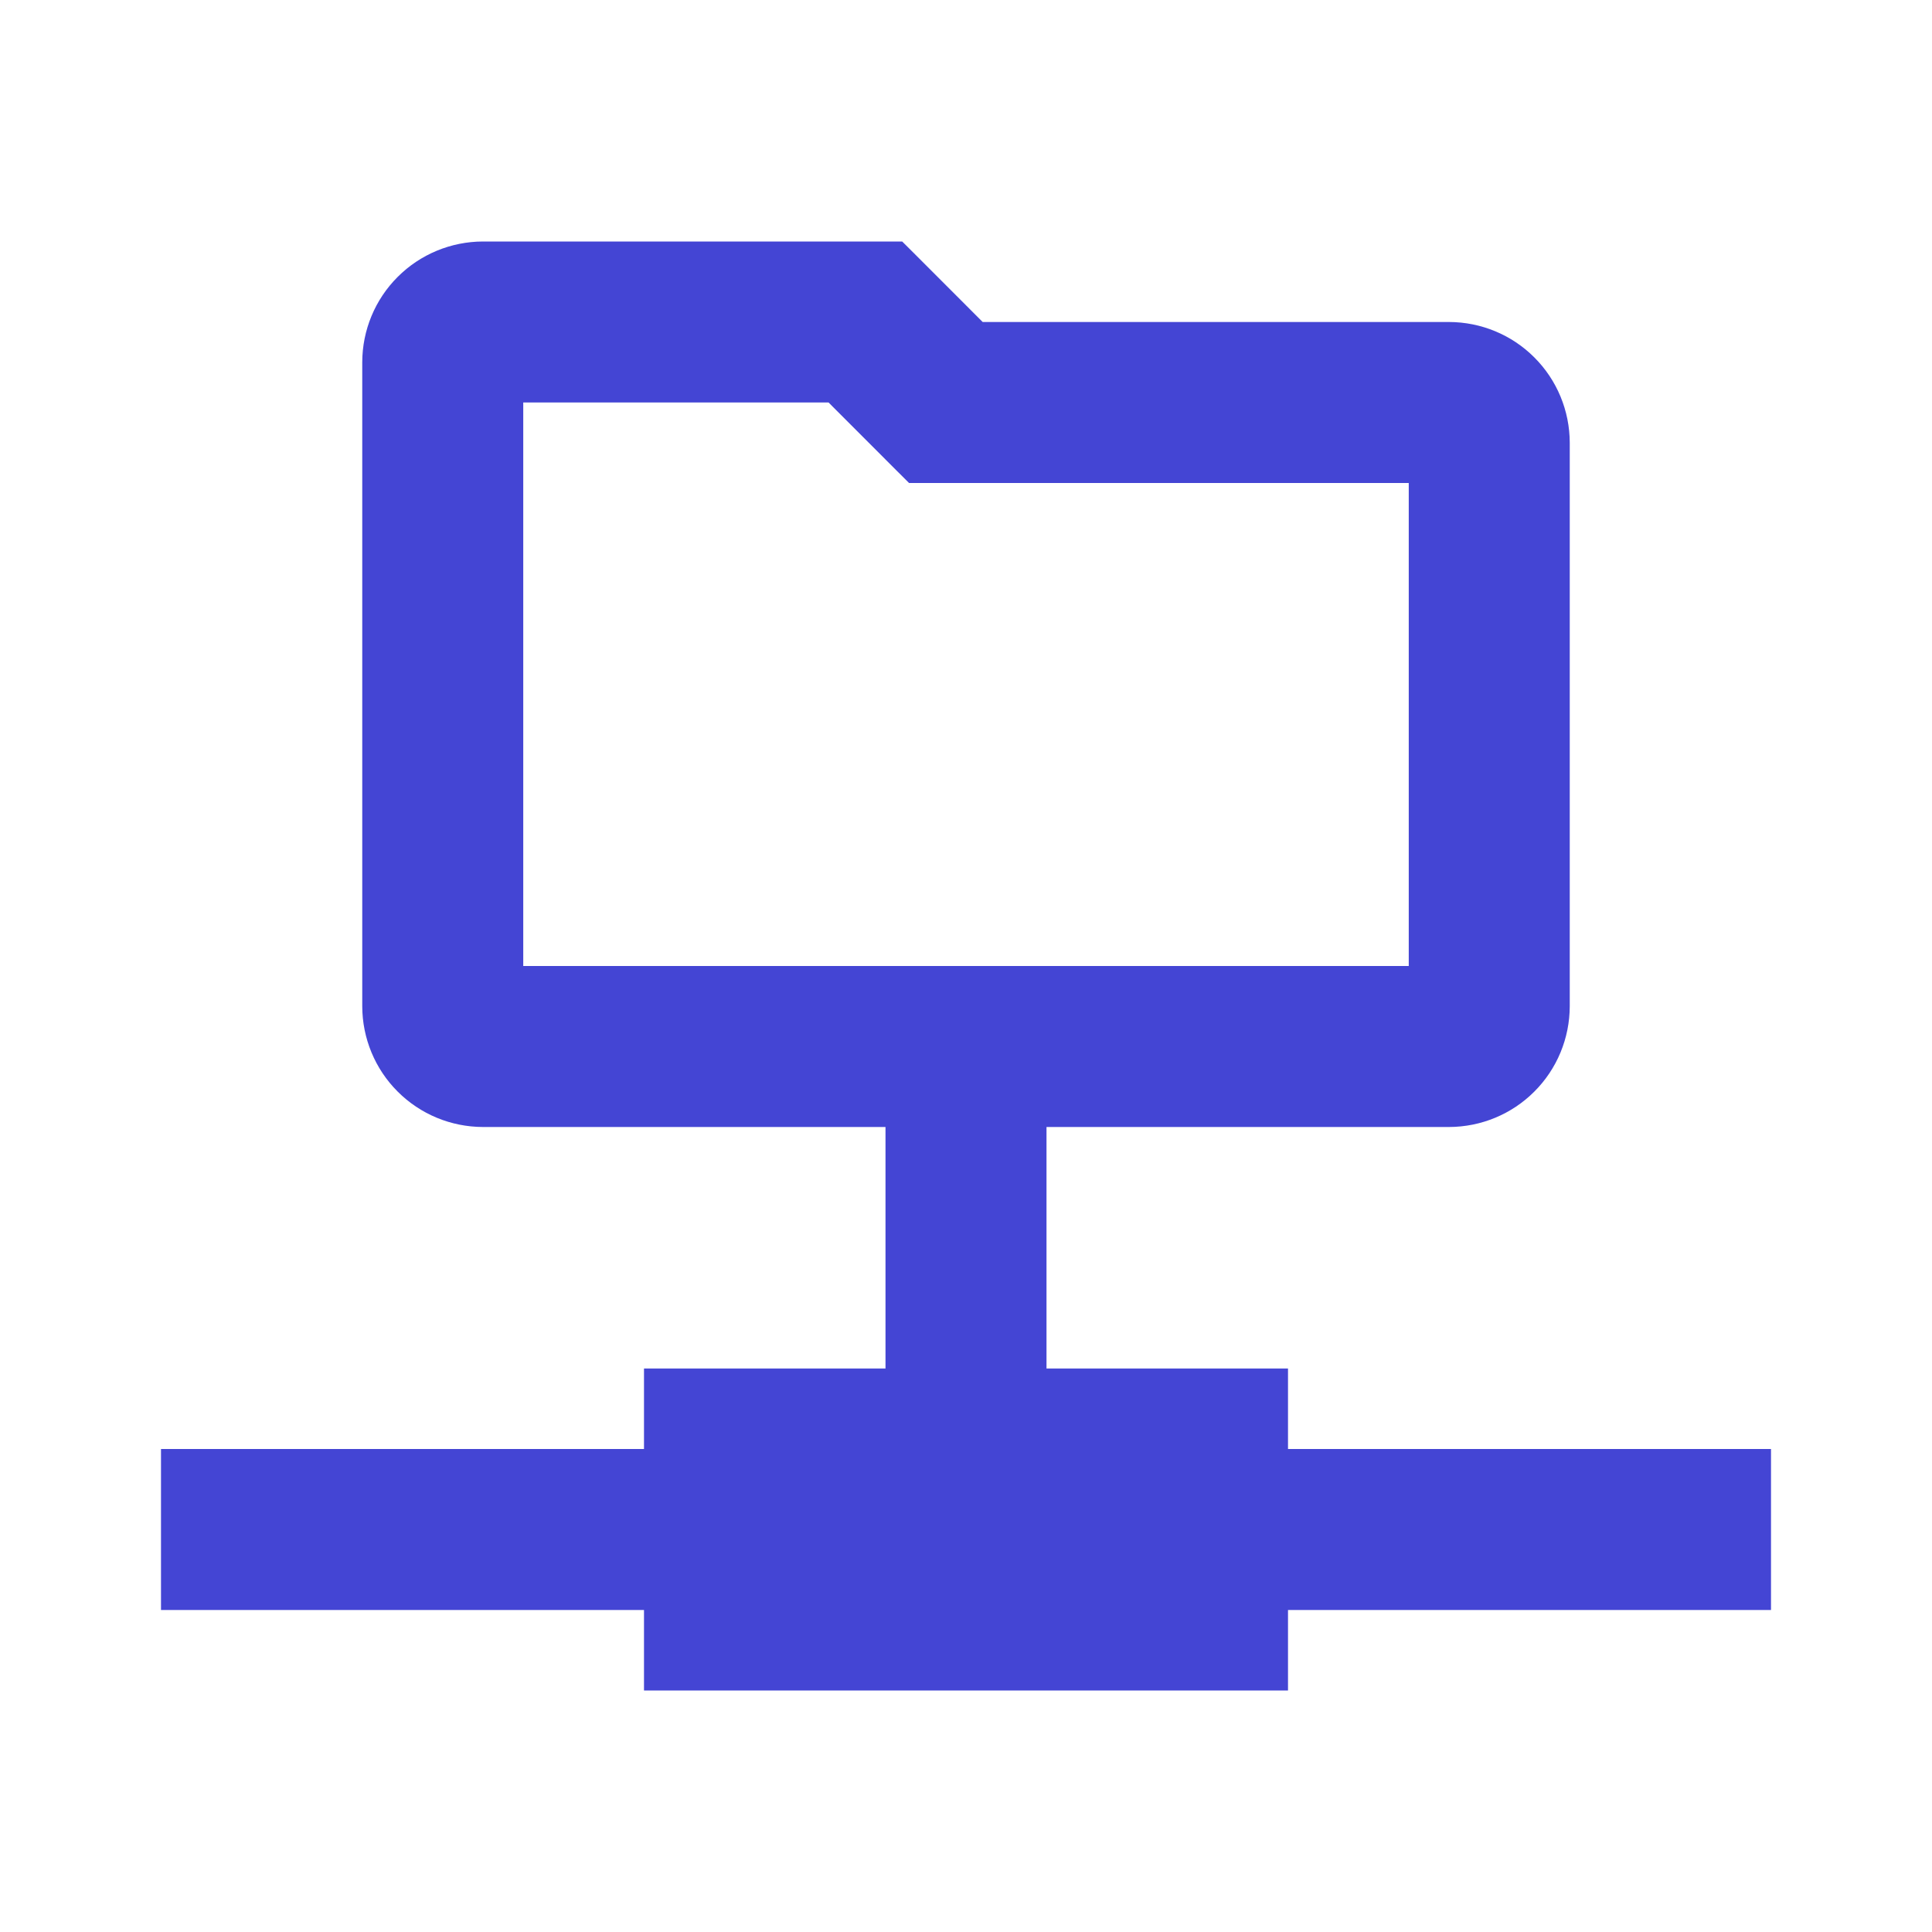 <svg width="30" height="30" viewBox="0 0 30 30" fill="none" xmlns="http://www.w3.org/2000/svg">
<path d="M20 21.25H16.25V16.25H13.75V21.25H10V22.5H2.5V25H10V26.25H20V25H27.5V22.5H20V21.25Z" fill="#4445D4"/>
<path d="M22.5 5H15.259L14.193 3.933L14.009 3.75H7.5C7.003 3.751 6.526 3.948 6.175 4.3C5.823 4.651 5.626 5.128 5.625 5.625V15.625C5.626 16.122 5.823 16.599 6.175 16.95C6.526 17.302 7.003 17.499 7.5 17.5H22.5C22.997 17.499 23.474 17.302 23.825 16.95C24.177 16.599 24.374 16.122 24.375 15.625V6.875C24.374 6.378 24.177 5.901 23.825 5.55C23.474 5.198 22.997 5.001 22.5 5ZM21.875 7.5V15H8.125V6.25H12.866L13.932 7.317L14.116 7.5H21.875Z" fill="#4445D4"/>
</svg>

